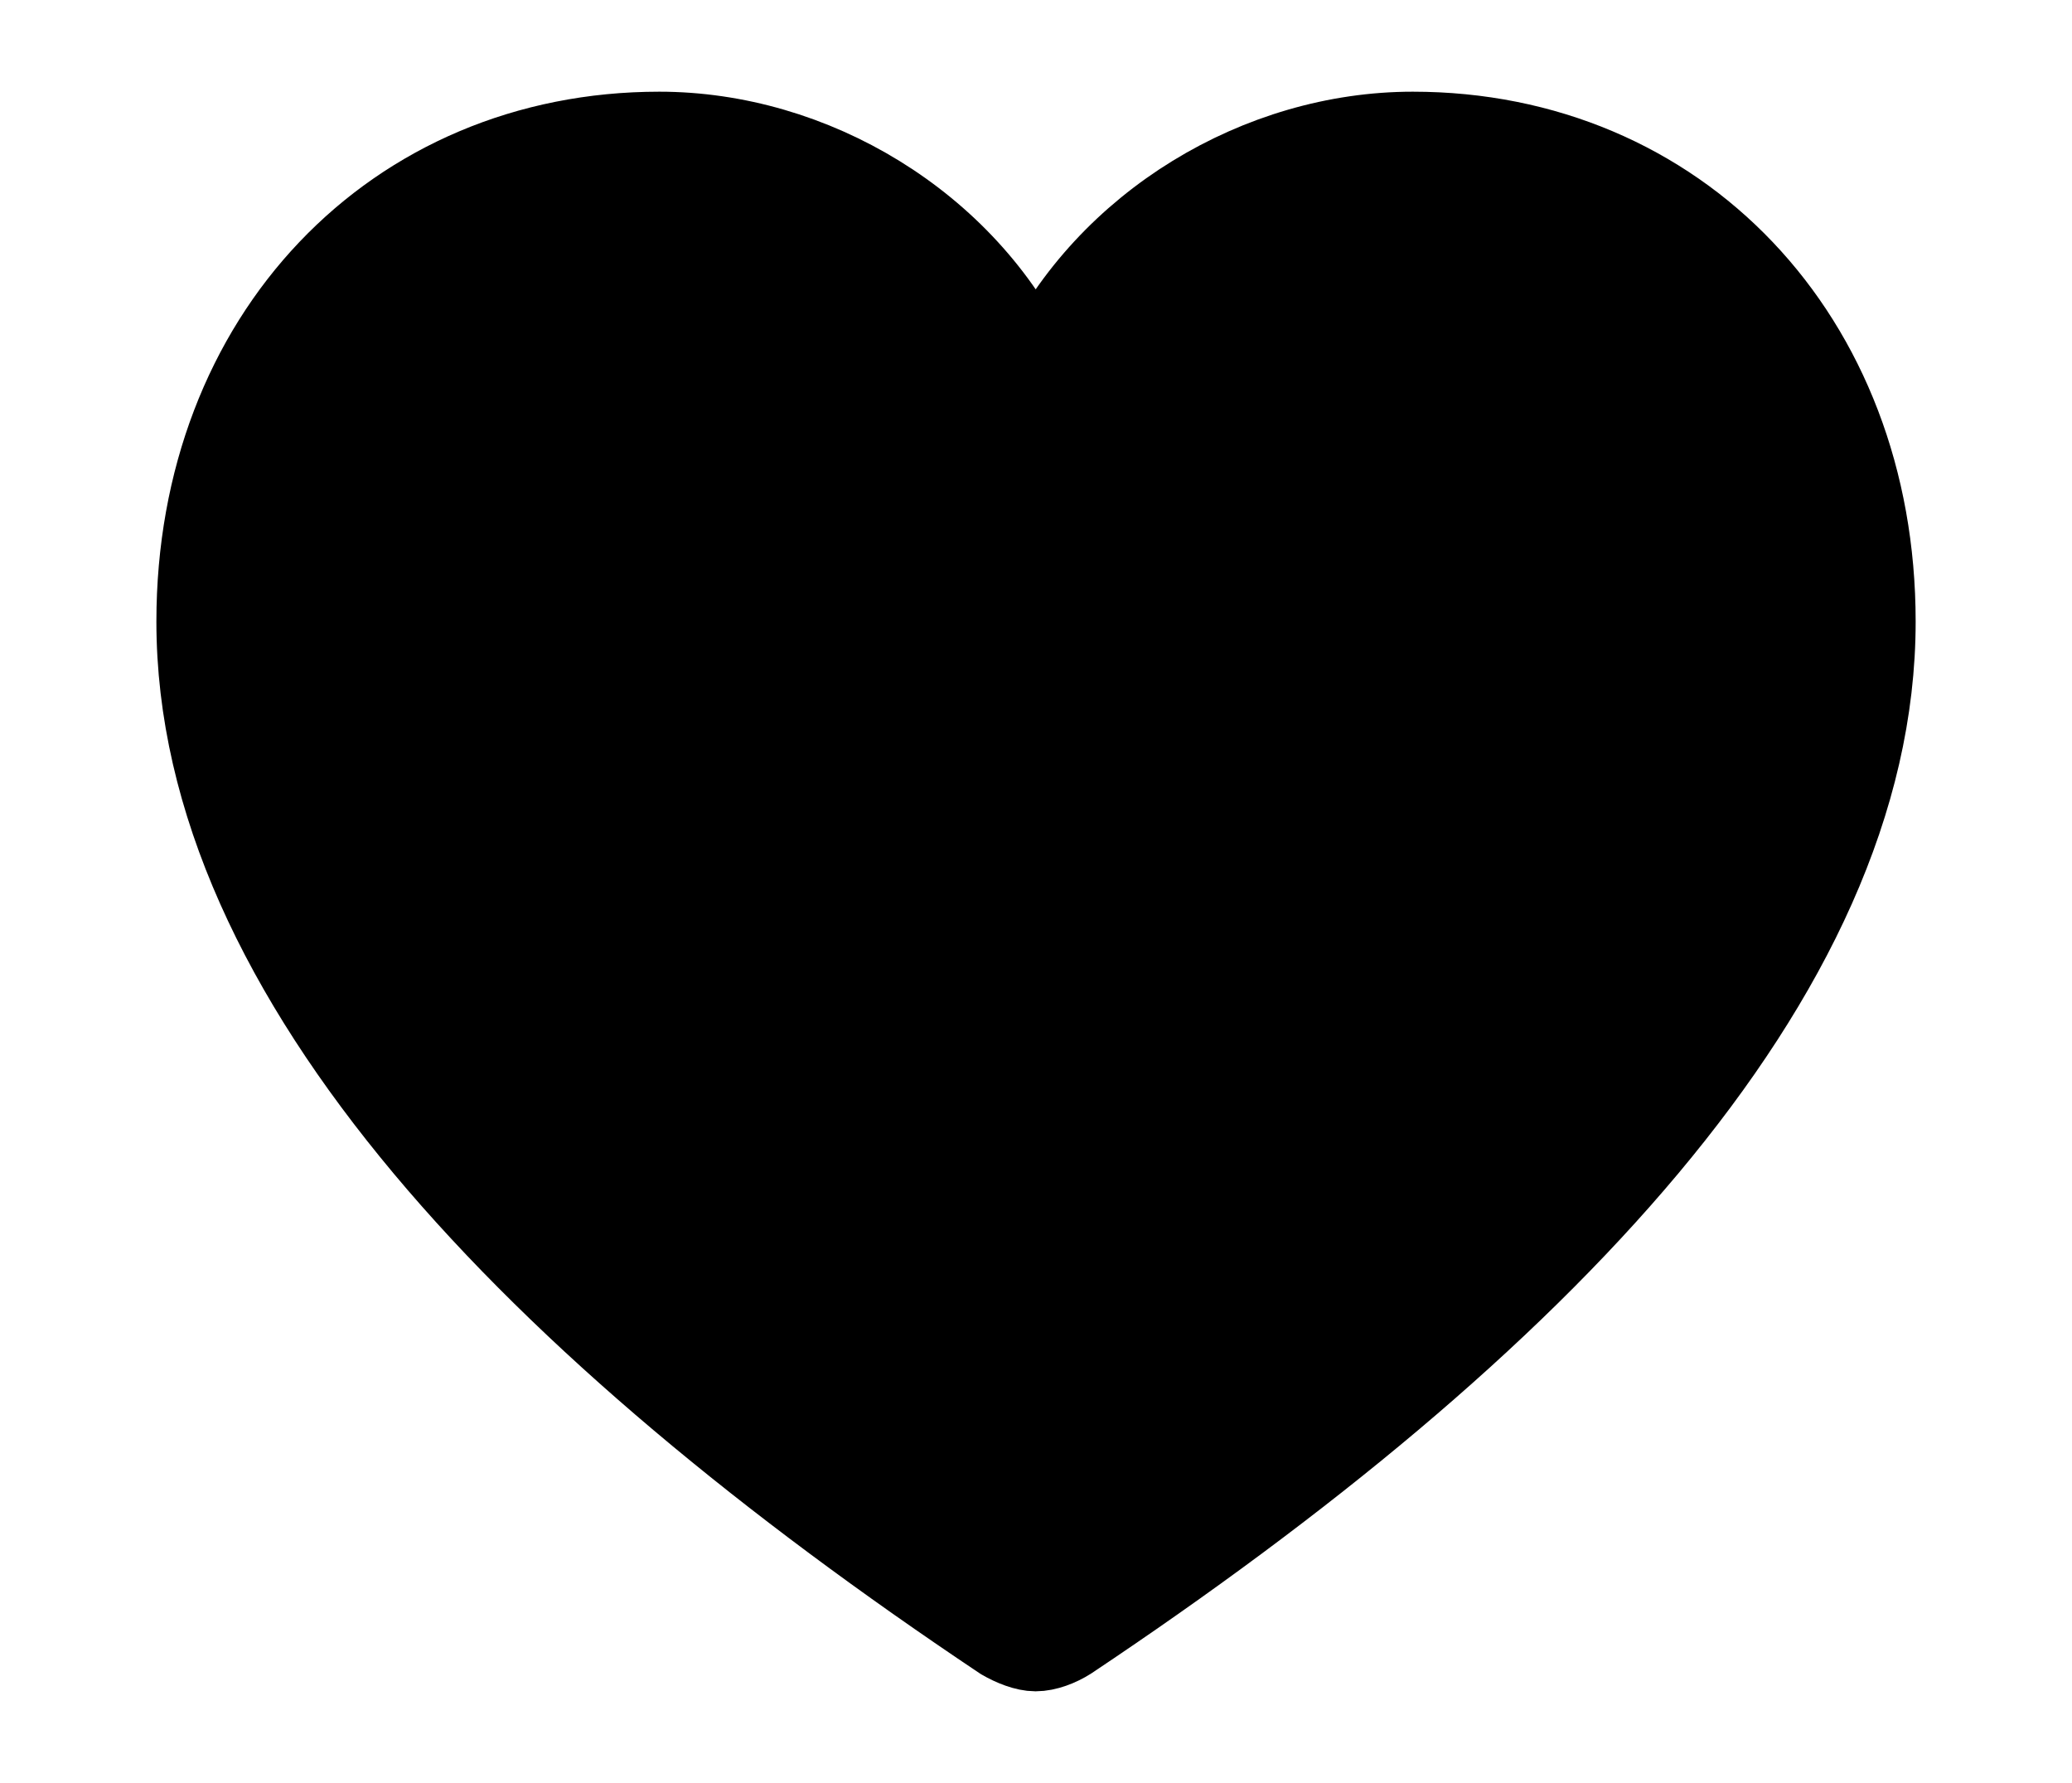 <svg width='49.564px' height='42.646px' direction='ltr' xmlns='http://www.w3.org/2000/svg' version='1.1'>
<g fill-rule='nonzero' transform='scale(1,-1) translate(0,-42.646)'>
<path fill='black' stroke='black' fill-opacity='1.0' stroke-width='1.8' stroke-linejoin='round' d='
    M 24.771,3.094
    C 25.051,3.094 25.373,3.223 25.609,3.373
    C 36.781,10.828 44.924,19.207 44.924,27.779
    C 44.924,34.633 40.176,39.553 33.795,39.553
    C 30.1,39.553 26.426,37.361 24.771,33.945
    C 23.139,37.361 19.465,39.553 15.77,39.553
    C 9.389,39.553 4.641,34.633 4.641,27.779
    C 4.641,19.207 12.783,10.828 23.934,3.373
    C 24.191,3.223 24.514,3.094 24.771,3.094
    Z
' />
</g>
</svg>